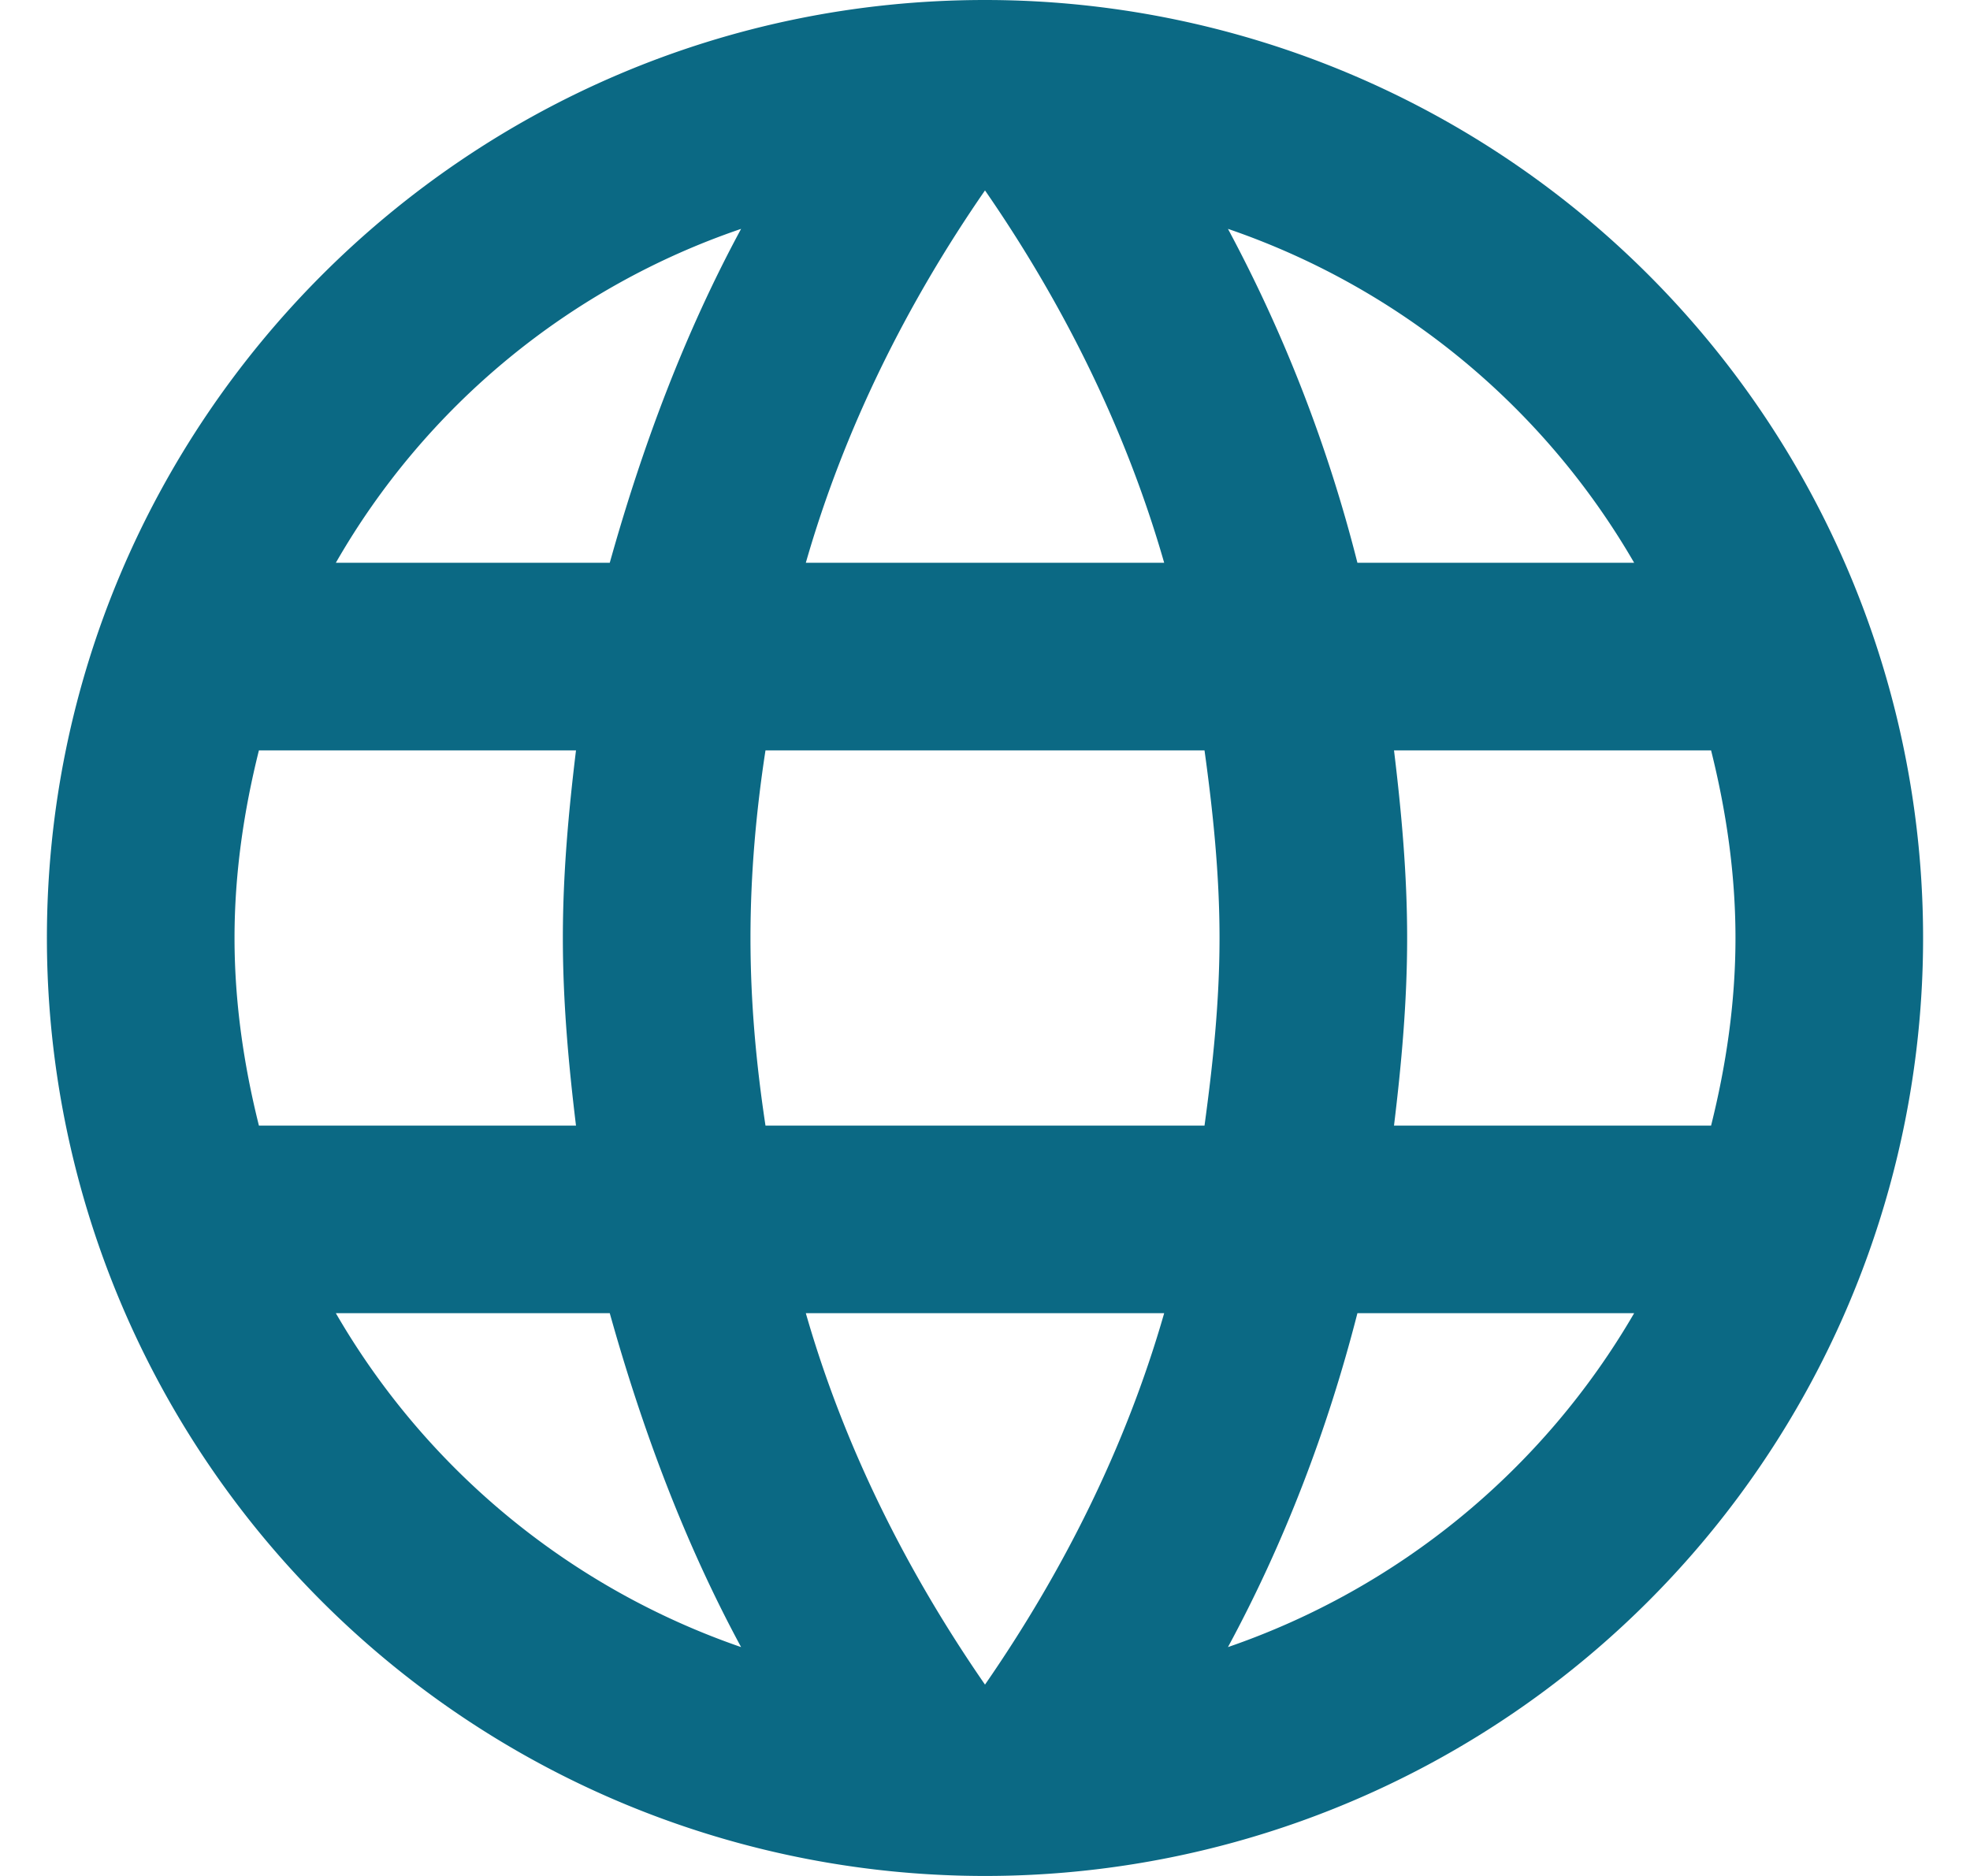 <svg width="21" height="20" fill="none" xmlns="http://www.w3.org/2000/svg"><path d="M14.86 12c.08-.66.14-1.32.14-2 0-.68-.06-1.34-.14-2h3.38c.16.64.26 1.31.26 2s-.1 1.36-.26 2h-3.38zm-1.77 5.56c.6-1.11 1.06-2.31 1.38-3.56h2.95a8.03 8.03 0 01-4.33 3.56zM12.84 12H8.16c-.1-.66-.16-1.32-.16-2 0-.68.06-1.35.16-2h4.68c.09.65.16 1.32.16 2 0 .68-.07 1.34-.16 2zm-2.34 5.96C9.67 16.76 9 15.43 8.59 14h3.82c-.41 1.43-1.08 2.76-1.91 3.96zM6.5 6H3.58A7.923 7.923 0 017.9 2.44C7.3 3.55 6.85 4.75 6.5 6zm-2.92 8H6.5c.35 1.25.8 2.45 1.4 3.56A8.008 8.008 0 013.58 14zm-.82-2c-.16-.64-.26-1.31-.26-2s.1-1.36.26-2h3.38C6.06 8.66 6 9.32 6 10c0 .68.06 1.34.14 2H2.76zm7.74-9.97c.83 1.2 1.5 2.54 1.91 3.97H8.59C9 4.57 9.67 3.23 10.5 2.03zM17.42 6h-2.95a15.65 15.65 0 00-1.38-3.56c1.84.63 3.37 1.9 4.33 3.56zM10.5 0C4.97 0 .5 4.5.5 10a10 10 0 1010-10z" fill="#0B6984"/></svg>